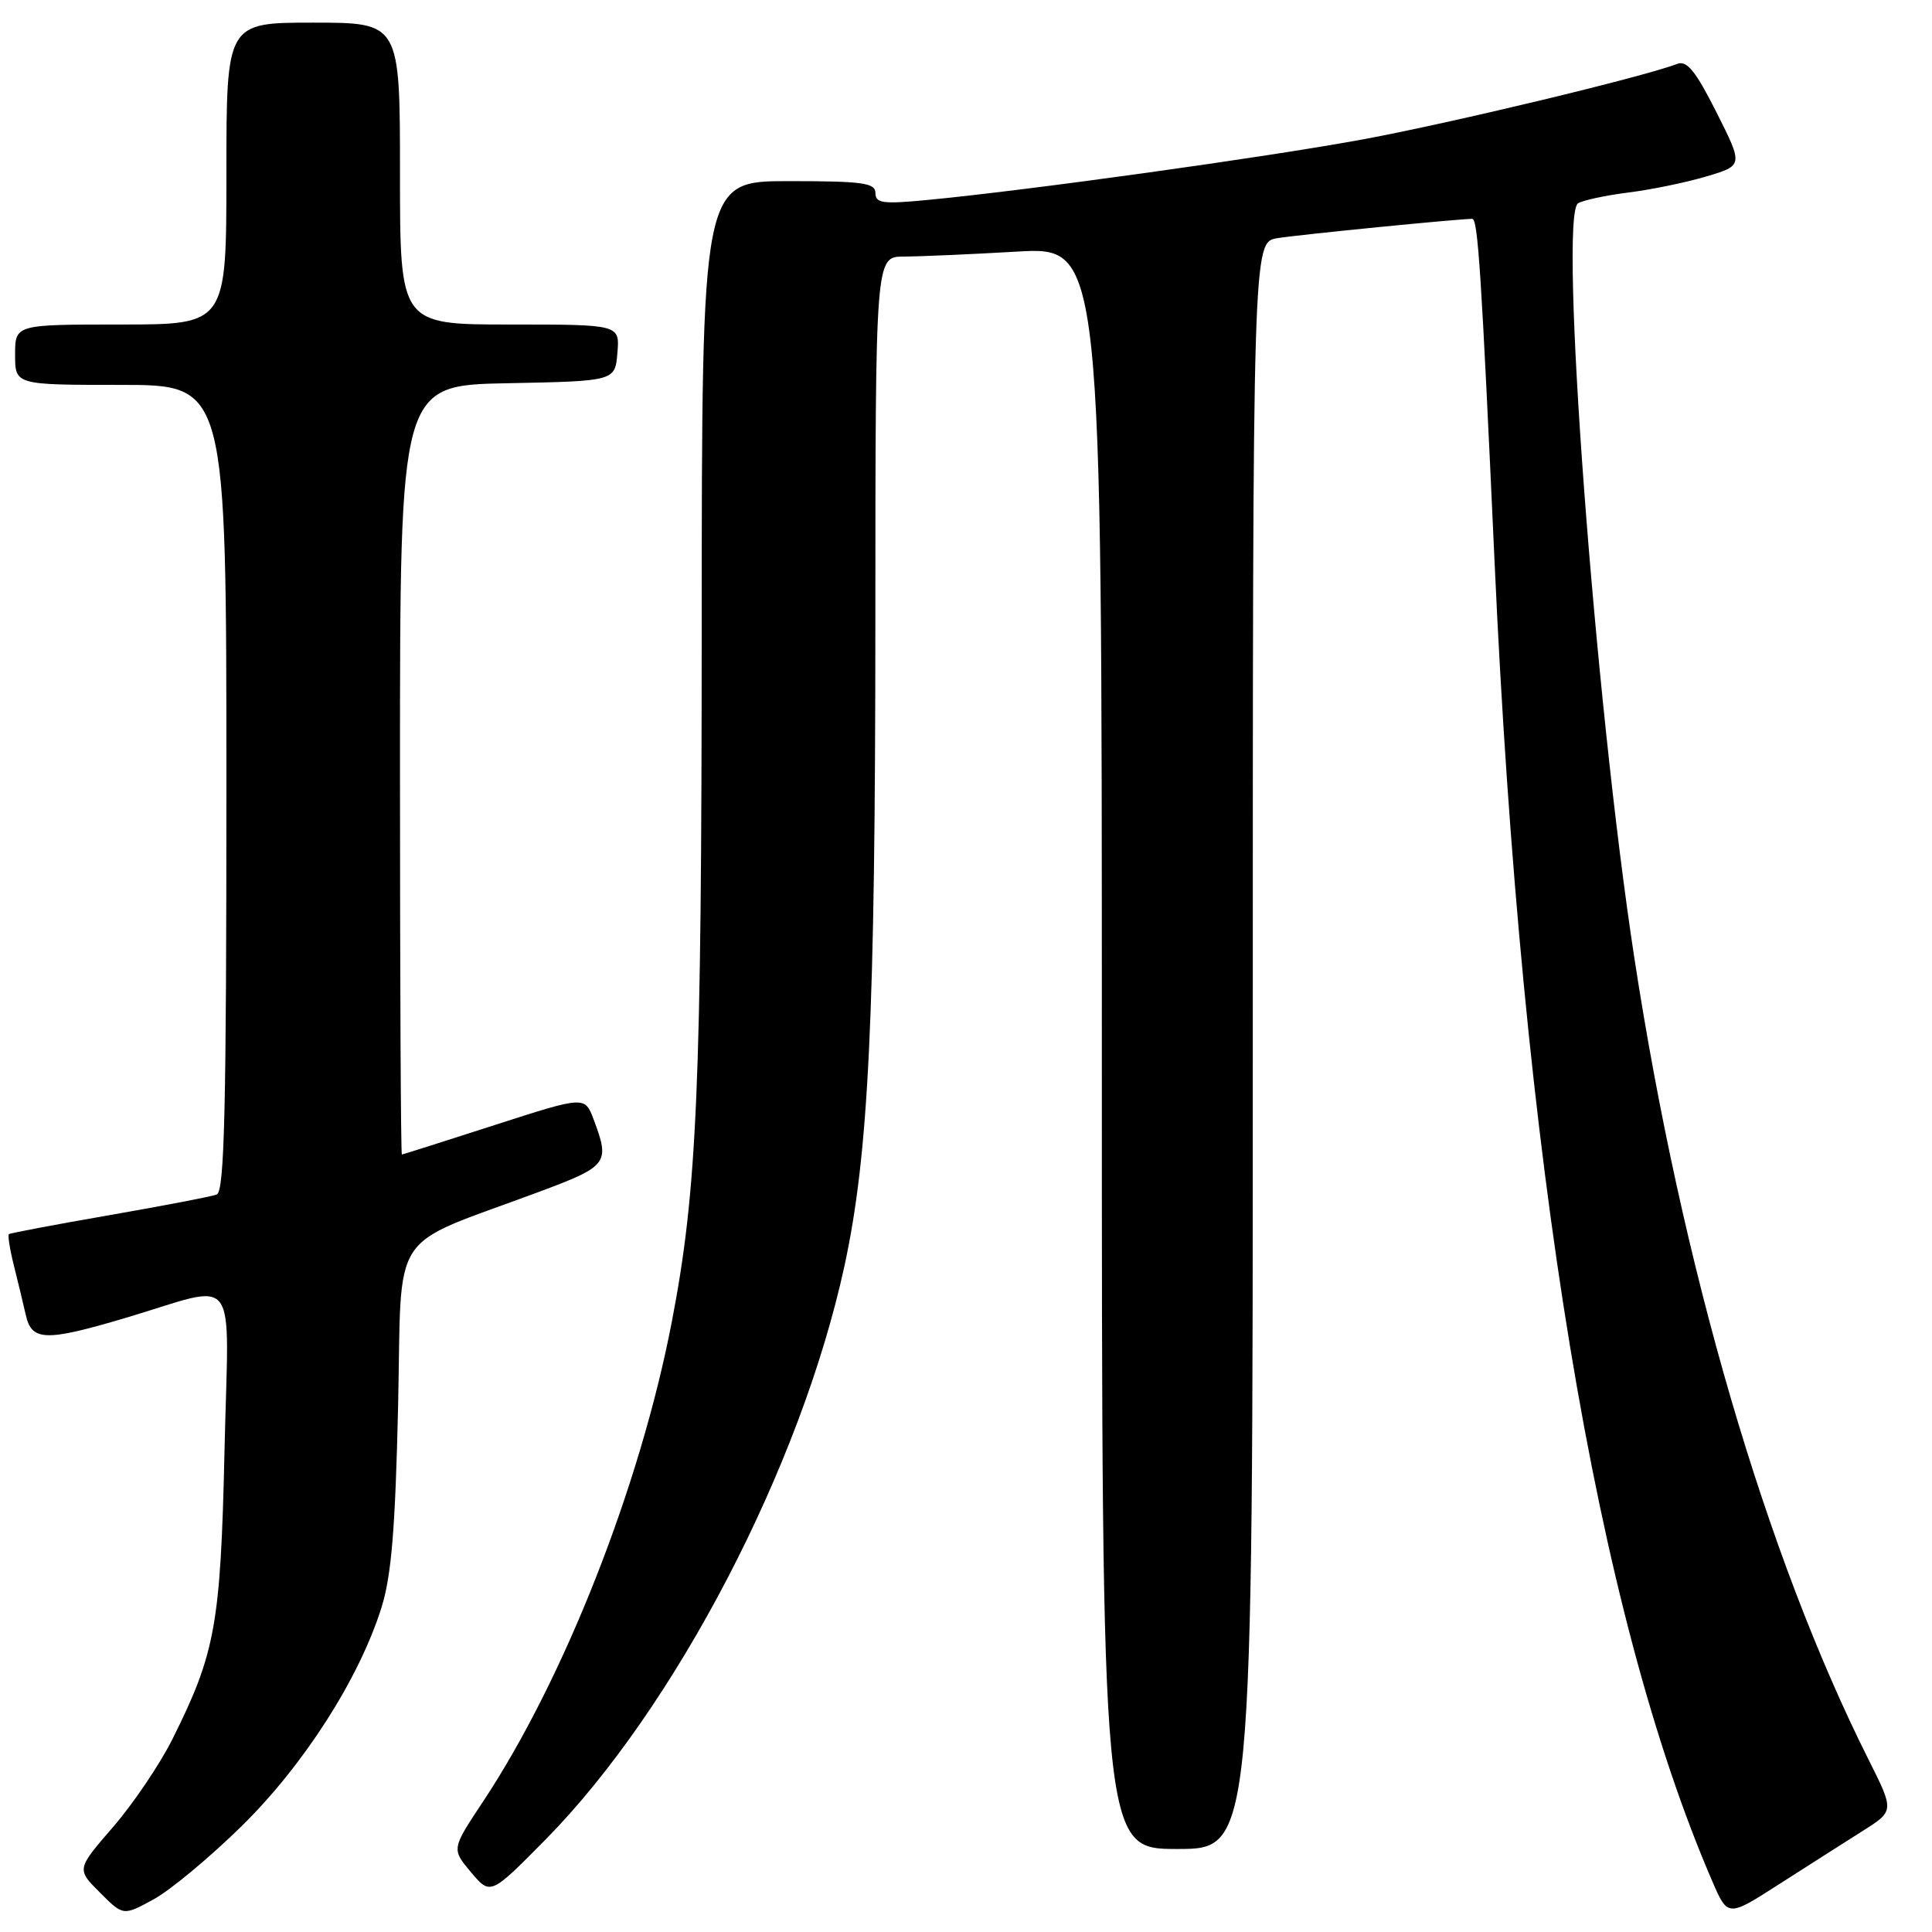 <?xml version="1.0" encoding="UTF-8" standalone="no"?>
<!DOCTYPE svg PUBLIC "-//W3C//DTD SVG 1.1//EN" "http://www.w3.org/Graphics/SVG/1.1/DTD/svg11.dtd" >
<svg xmlns="http://www.w3.org/2000/svg" xmlns:xlink="http://www.w3.org/1999/xlink" version="1.1" viewBox="0 0 256 256">
 <g >
 <path fill="currentColor"
d=" M 31.99 242.00 C 40.27 233.87 47.60 222.41 50.55 213.00 C 51.87 208.79 52.38 202.52 52.75 186.33 C 53.28 162.34 51.26 165.44 71.25 157.99 C 80.58 154.52 80.85 154.17 78.67 148.36 C 77.50 145.22 77.50 145.22 65.50 149.09 C 58.90 151.22 53.39 152.97 53.25 152.98 C 53.11 152.99 53.00 130.06 53.00 102.03 C 53.00 51.05 53.00 51.05 67.25 50.78 C 81.50 50.50 81.50 50.50 81.81 46.75 C 82.12 43.00 82.12 43.00 67.56 43.00 C 53.00 43.00 53.00 43.00 53.00 23.00 C 53.00 3.00 53.00 3.00 41.50 3.00 C 30.00 3.00 30.00 3.00 30.00 23.00 C 30.00 43.00 30.00 43.00 16.00 43.00 C 2.00 43.00 2.00 43.00 2.00 47.00 C 2.00 51.00 2.00 51.00 16.00 51.00 C 30.00 51.00 30.00 51.00 30.00 104.39 C 30.00 146.93 29.74 157.89 28.72 158.28 C 28.01 158.55 21.60 159.78 14.47 161.02 C 7.33 162.26 1.36 163.39 1.18 163.53 C 1.01 163.68 1.30 165.53 1.83 167.65 C 2.36 169.77 3.08 172.74 3.42 174.25 C 4.20 177.72 6.04 177.77 16.57 174.65 C 31.97 170.08 30.29 167.85 29.75 192.20 C 29.23 215.28 28.55 219.04 22.82 230.50 C 21.16 233.80 17.64 239.02 14.98 242.09 C 10.14 247.68 10.14 247.68 13.24 250.77 C 16.33 253.87 16.33 253.87 20.34 251.68 C 22.55 250.48 27.79 246.12 31.99 242.00 Z  M 246.75 242.65 C 251.01 239.97 251.01 239.97 247.63 233.23 C 234.02 206.13 222.85 167.93 216.57 127.00 C 211.31 92.76 206.52 28.53 209.10 26.94 C 209.76 26.53 212.76 25.89 215.76 25.51 C 218.76 25.14 223.41 24.18 226.10 23.38 C 230.99 21.93 230.99 21.93 227.44 14.88 C 224.67 9.39 223.52 7.97 222.23 8.47 C 217.72 10.20 192.26 16.31 180.58 18.47 C 167.68 20.85 136.21 25.23 122.75 26.51 C 116.99 27.06 116.00 26.93 116.00 25.58 C 116.00 24.23 114.31 24.00 104.50 24.00 C 93.00 24.00 93.00 24.00 92.98 82.75 C 92.97 144.15 92.38 157.72 89.01 175.19 C 84.81 196.96 74.74 222.54 63.98 238.76 C 59.83 245.01 59.83 245.01 62.41 248.08 C 64.99 251.14 64.99 251.14 72.25 243.79 C 89.43 226.38 106.13 194.34 111.90 167.72 C 115.11 152.89 115.98 134.77 115.99 82.25 C 116.00 34.00 116.00 34.00 119.75 34.00 C 121.81 33.99 128.56 33.70 134.75 33.34 C 146.00 32.69 146.00 32.69 146.00 138.85 C 146.00 245.00 146.00 245.00 156.00 245.00 C 166.00 245.00 166.00 245.00 166.00 138.55 C 166.00 32.09 166.00 32.09 169.25 31.56 C 172.15 31.09 193.24 29.00 195.08 29.00 C 195.83 29.00 196.28 35.92 198.04 74.50 C 201.67 154.24 211.45 213.54 226.88 249.26 C 228.94 254.03 228.94 254.03 235.72 249.68 C 239.45 247.29 244.41 244.13 246.75 242.65 Z "/>
</g>
</svg>